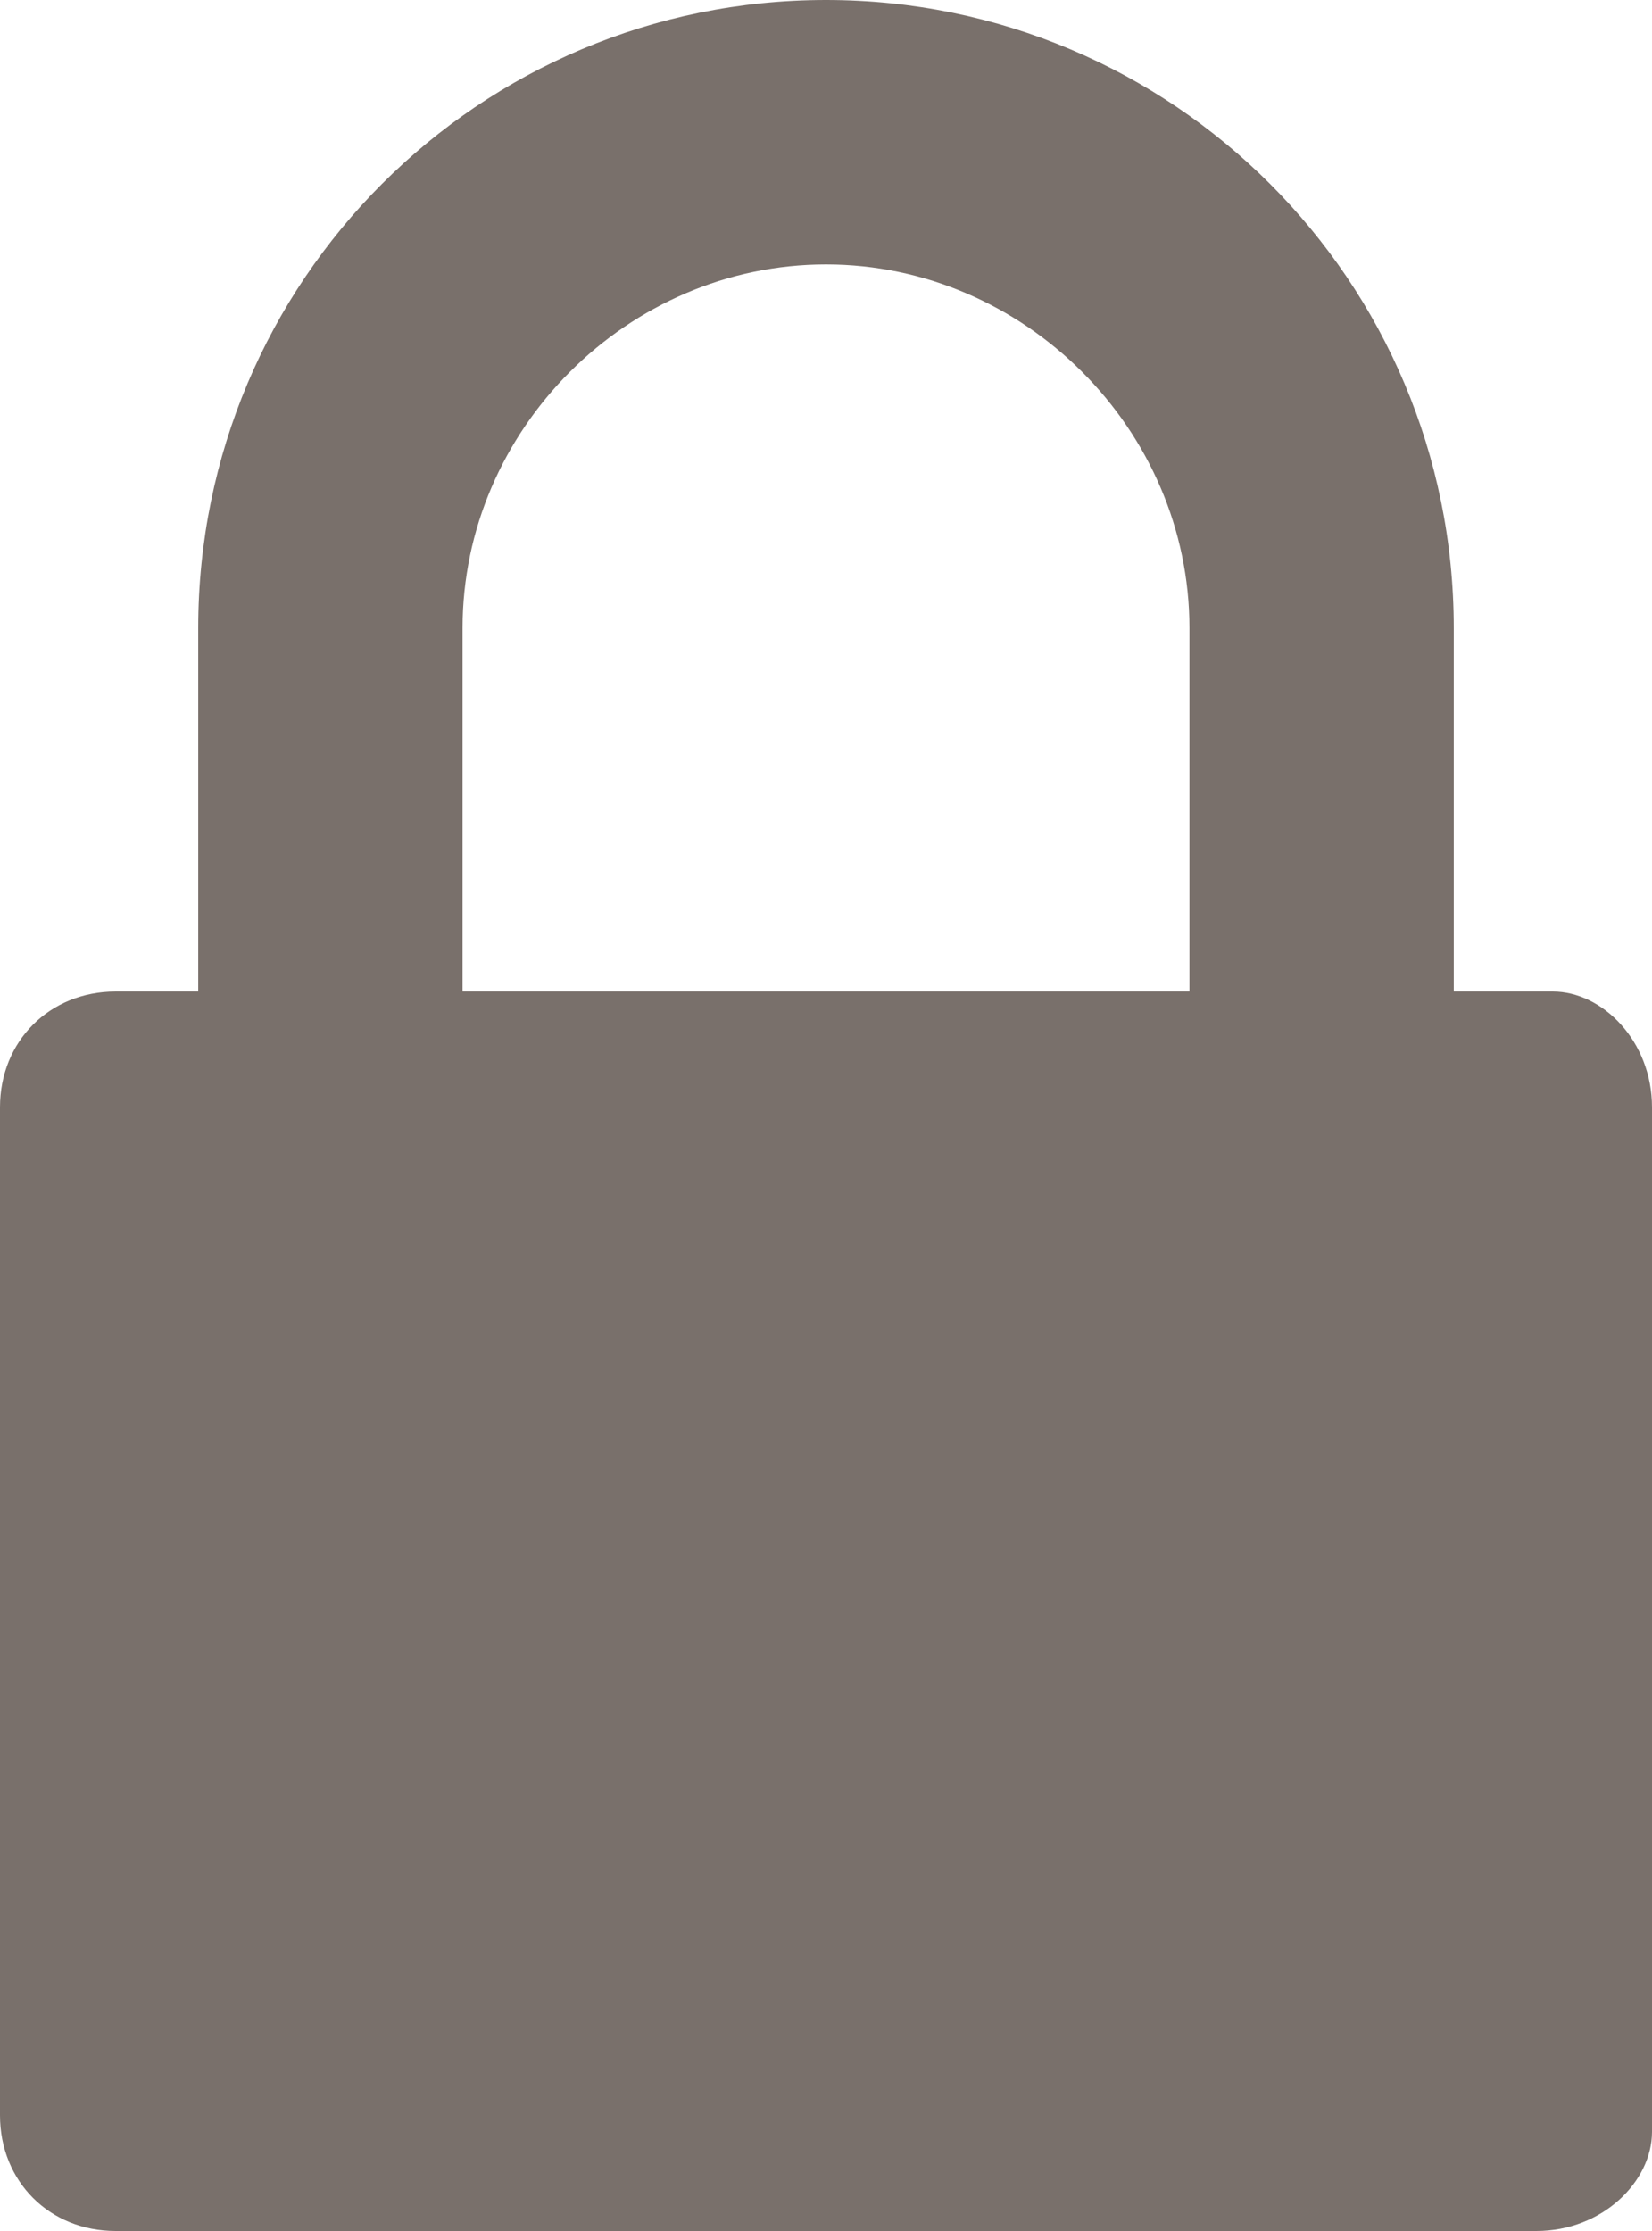<?xml version="1.0" encoding="utf-8"?>
<!-- Generator: Adobe Illustrator 19.1.0, SVG Export Plug-In . SVG Version: 6.00 Build 0)  -->
<svg version="1.1" id="Layer_1" xmlns="http://www.w3.org/2000/svg" xmlns:xlink="http://www.w3.org/1999/xlink" x="0px" y="0px"
	 viewBox="-300 390.5 10 13.5" style="enable-background:new -300 390.5 10 13.5;" xml:space="preserve">
<style type="text/css">
	.st0{fill:#79706B;}
</style>
<g>
	<path class="st0" d="M-290.7,404h-8.6c-0.4,0-0.7-0.3-0.7-0.7v-6.1c0-0.4,0.3-0.7,0.7-0.7h8.7c0.3,0,0.6,0.3,0.6,0.7v6.2
		C-290,403.7-290.3,404-290.7,404z"/>
</g>
<g>
	<path class="st0" d="M-291.2,399.7h-1.6v-5.4c0-1.2-1-2.2-2.2-2.2s-2.2,1-2.2,2.2v5.5h-1.6v-5.5c0-2.1,1.7-3.8,3.8-3.8
		s3.8,1.7,3.8,3.8V399.7z"/>
</g>
</svg>
